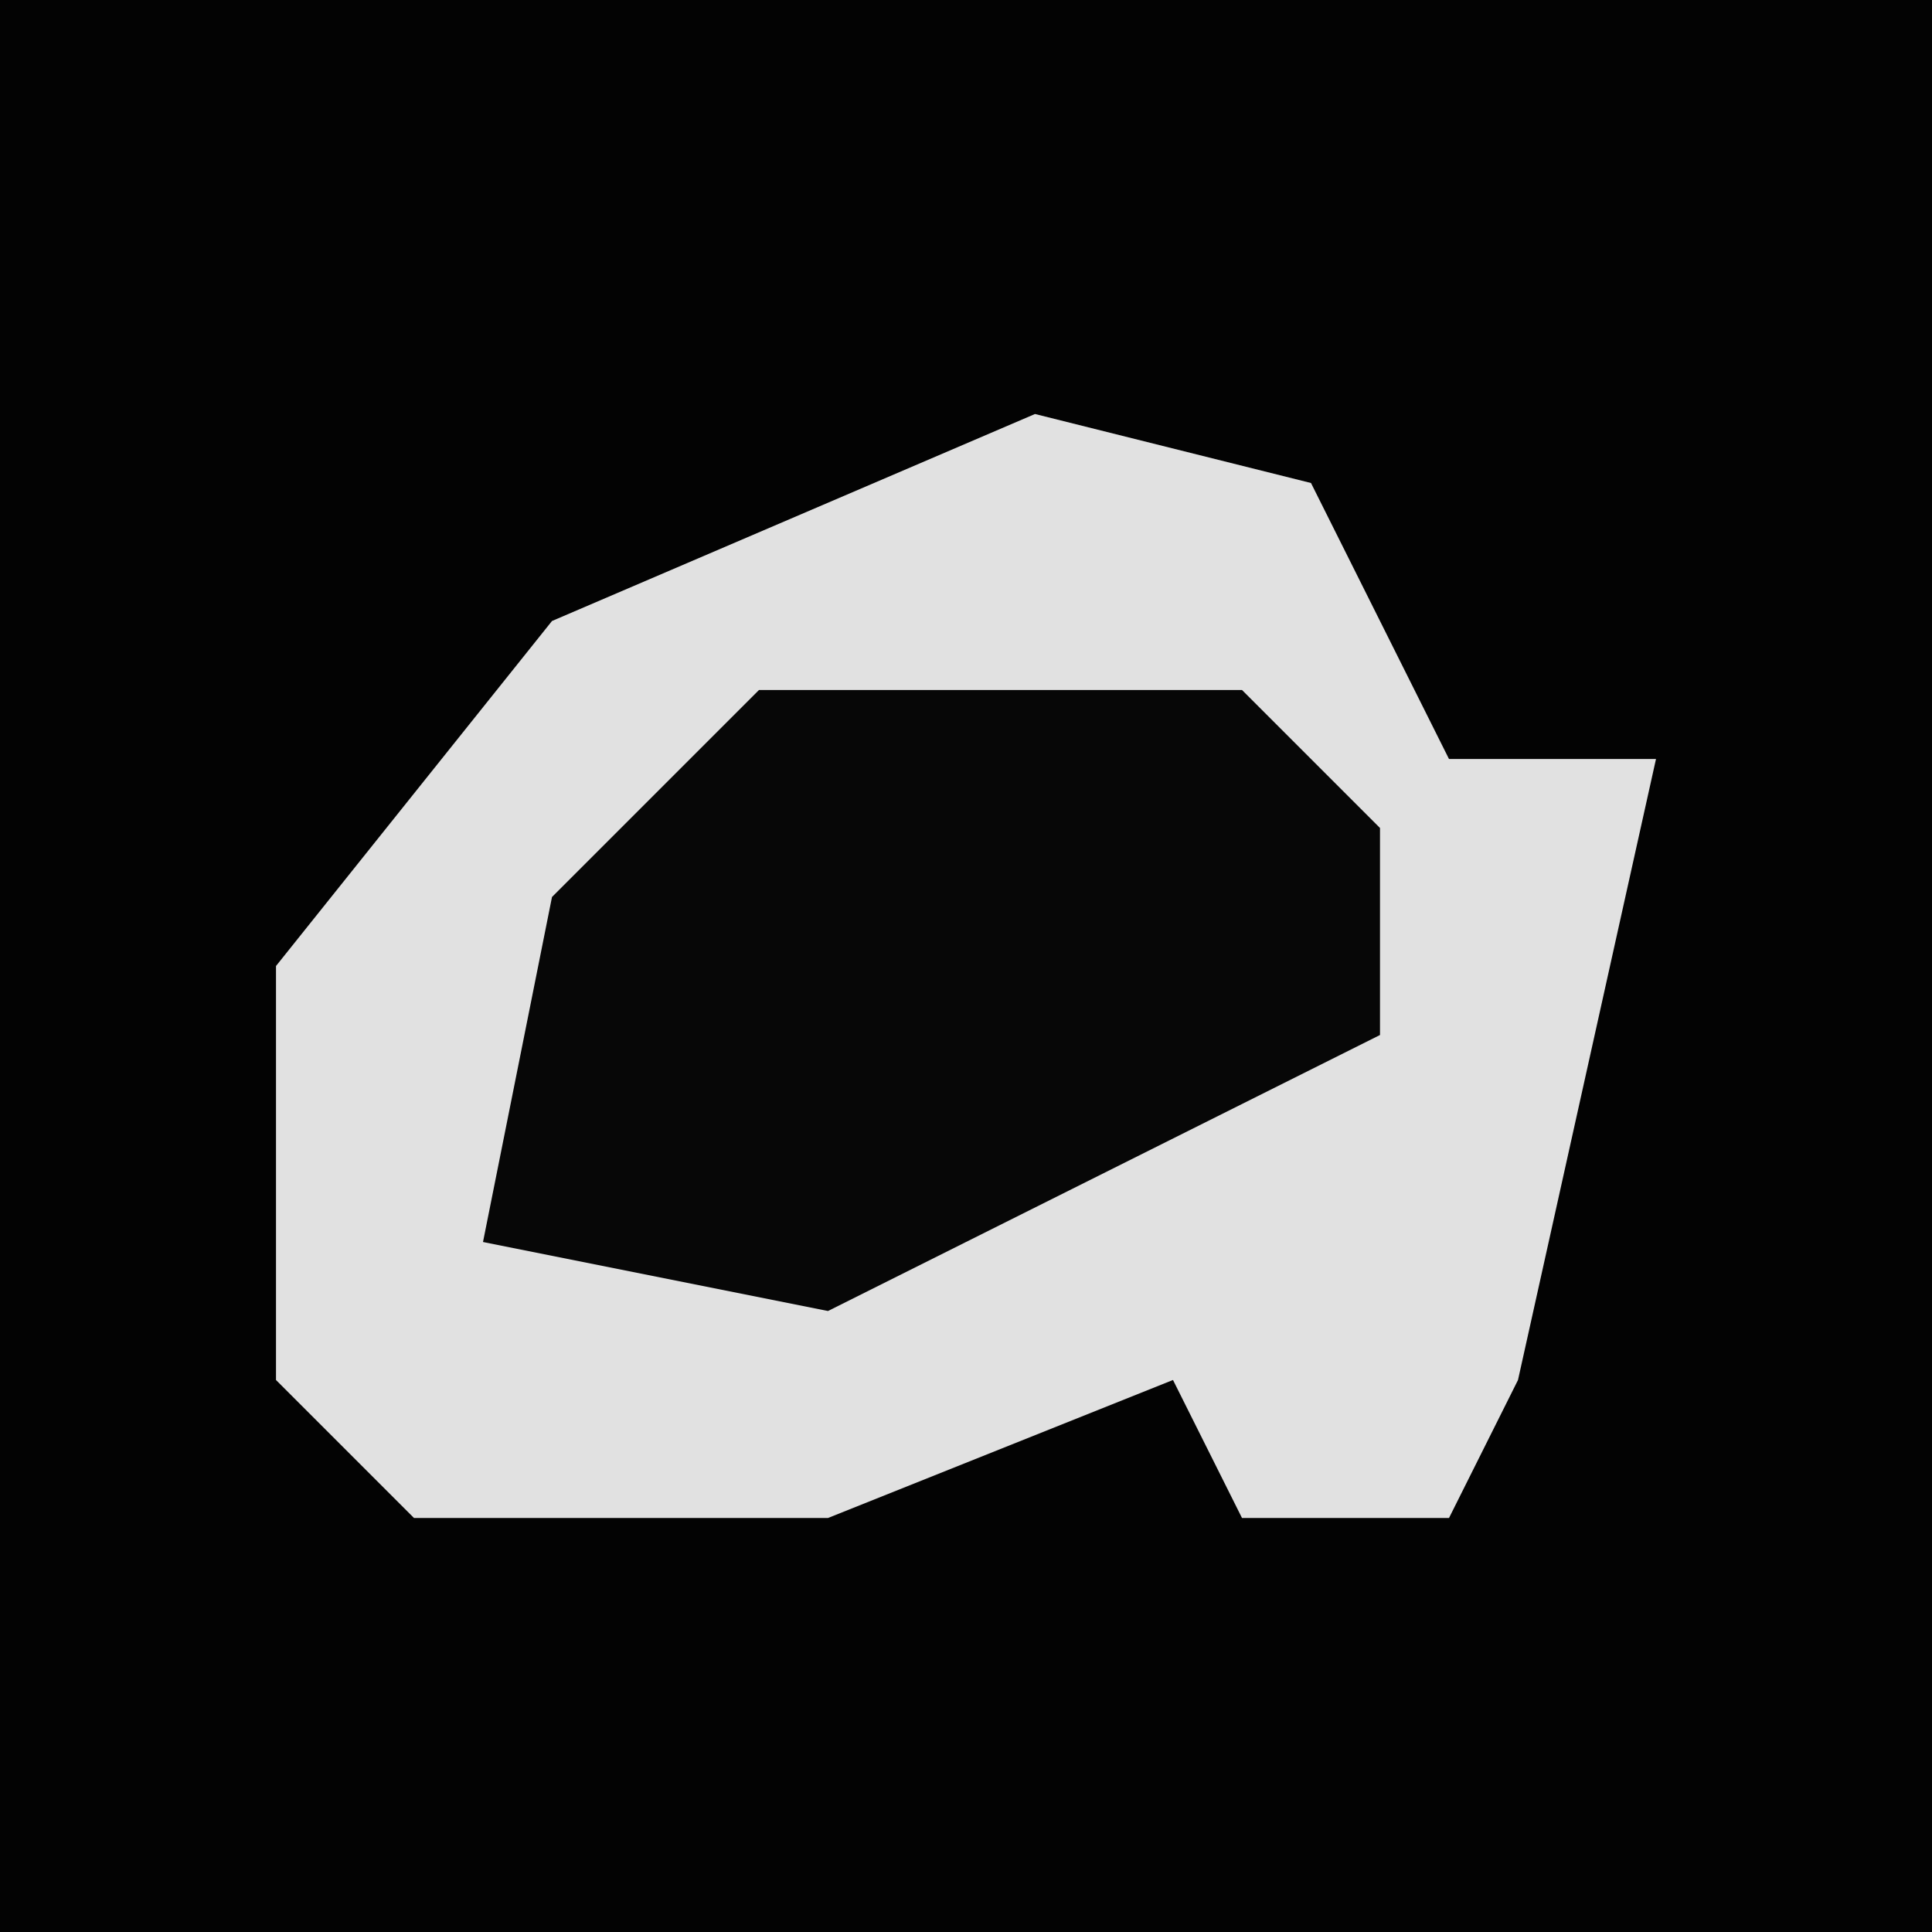 <?xml version="1.0" encoding="UTF-8"?>
<svg version="1.1" xmlns="http://www.w3.org/2000/svg" width="28" height="28">
<path d="M0,0 L28,0 L28,28 L0,28 Z " fill="#030303" transform="translate(0,0)"/>
<path d="M0,0 L4,1 L6,5 L9,5 L7,14 L6,16 L3,16 L2,14 L-3,16 L-9,16 L-11,14 L-11,8 L-7,3 Z " fill="#E1E1E1" transform="translate(15,6)"/>
<path d="M0,0 L7,0 L9,2 L9,5 L1,9 L-4,8 L-3,3 Z " fill="#070707" transform="translate(11,10)"/>
</svg>
